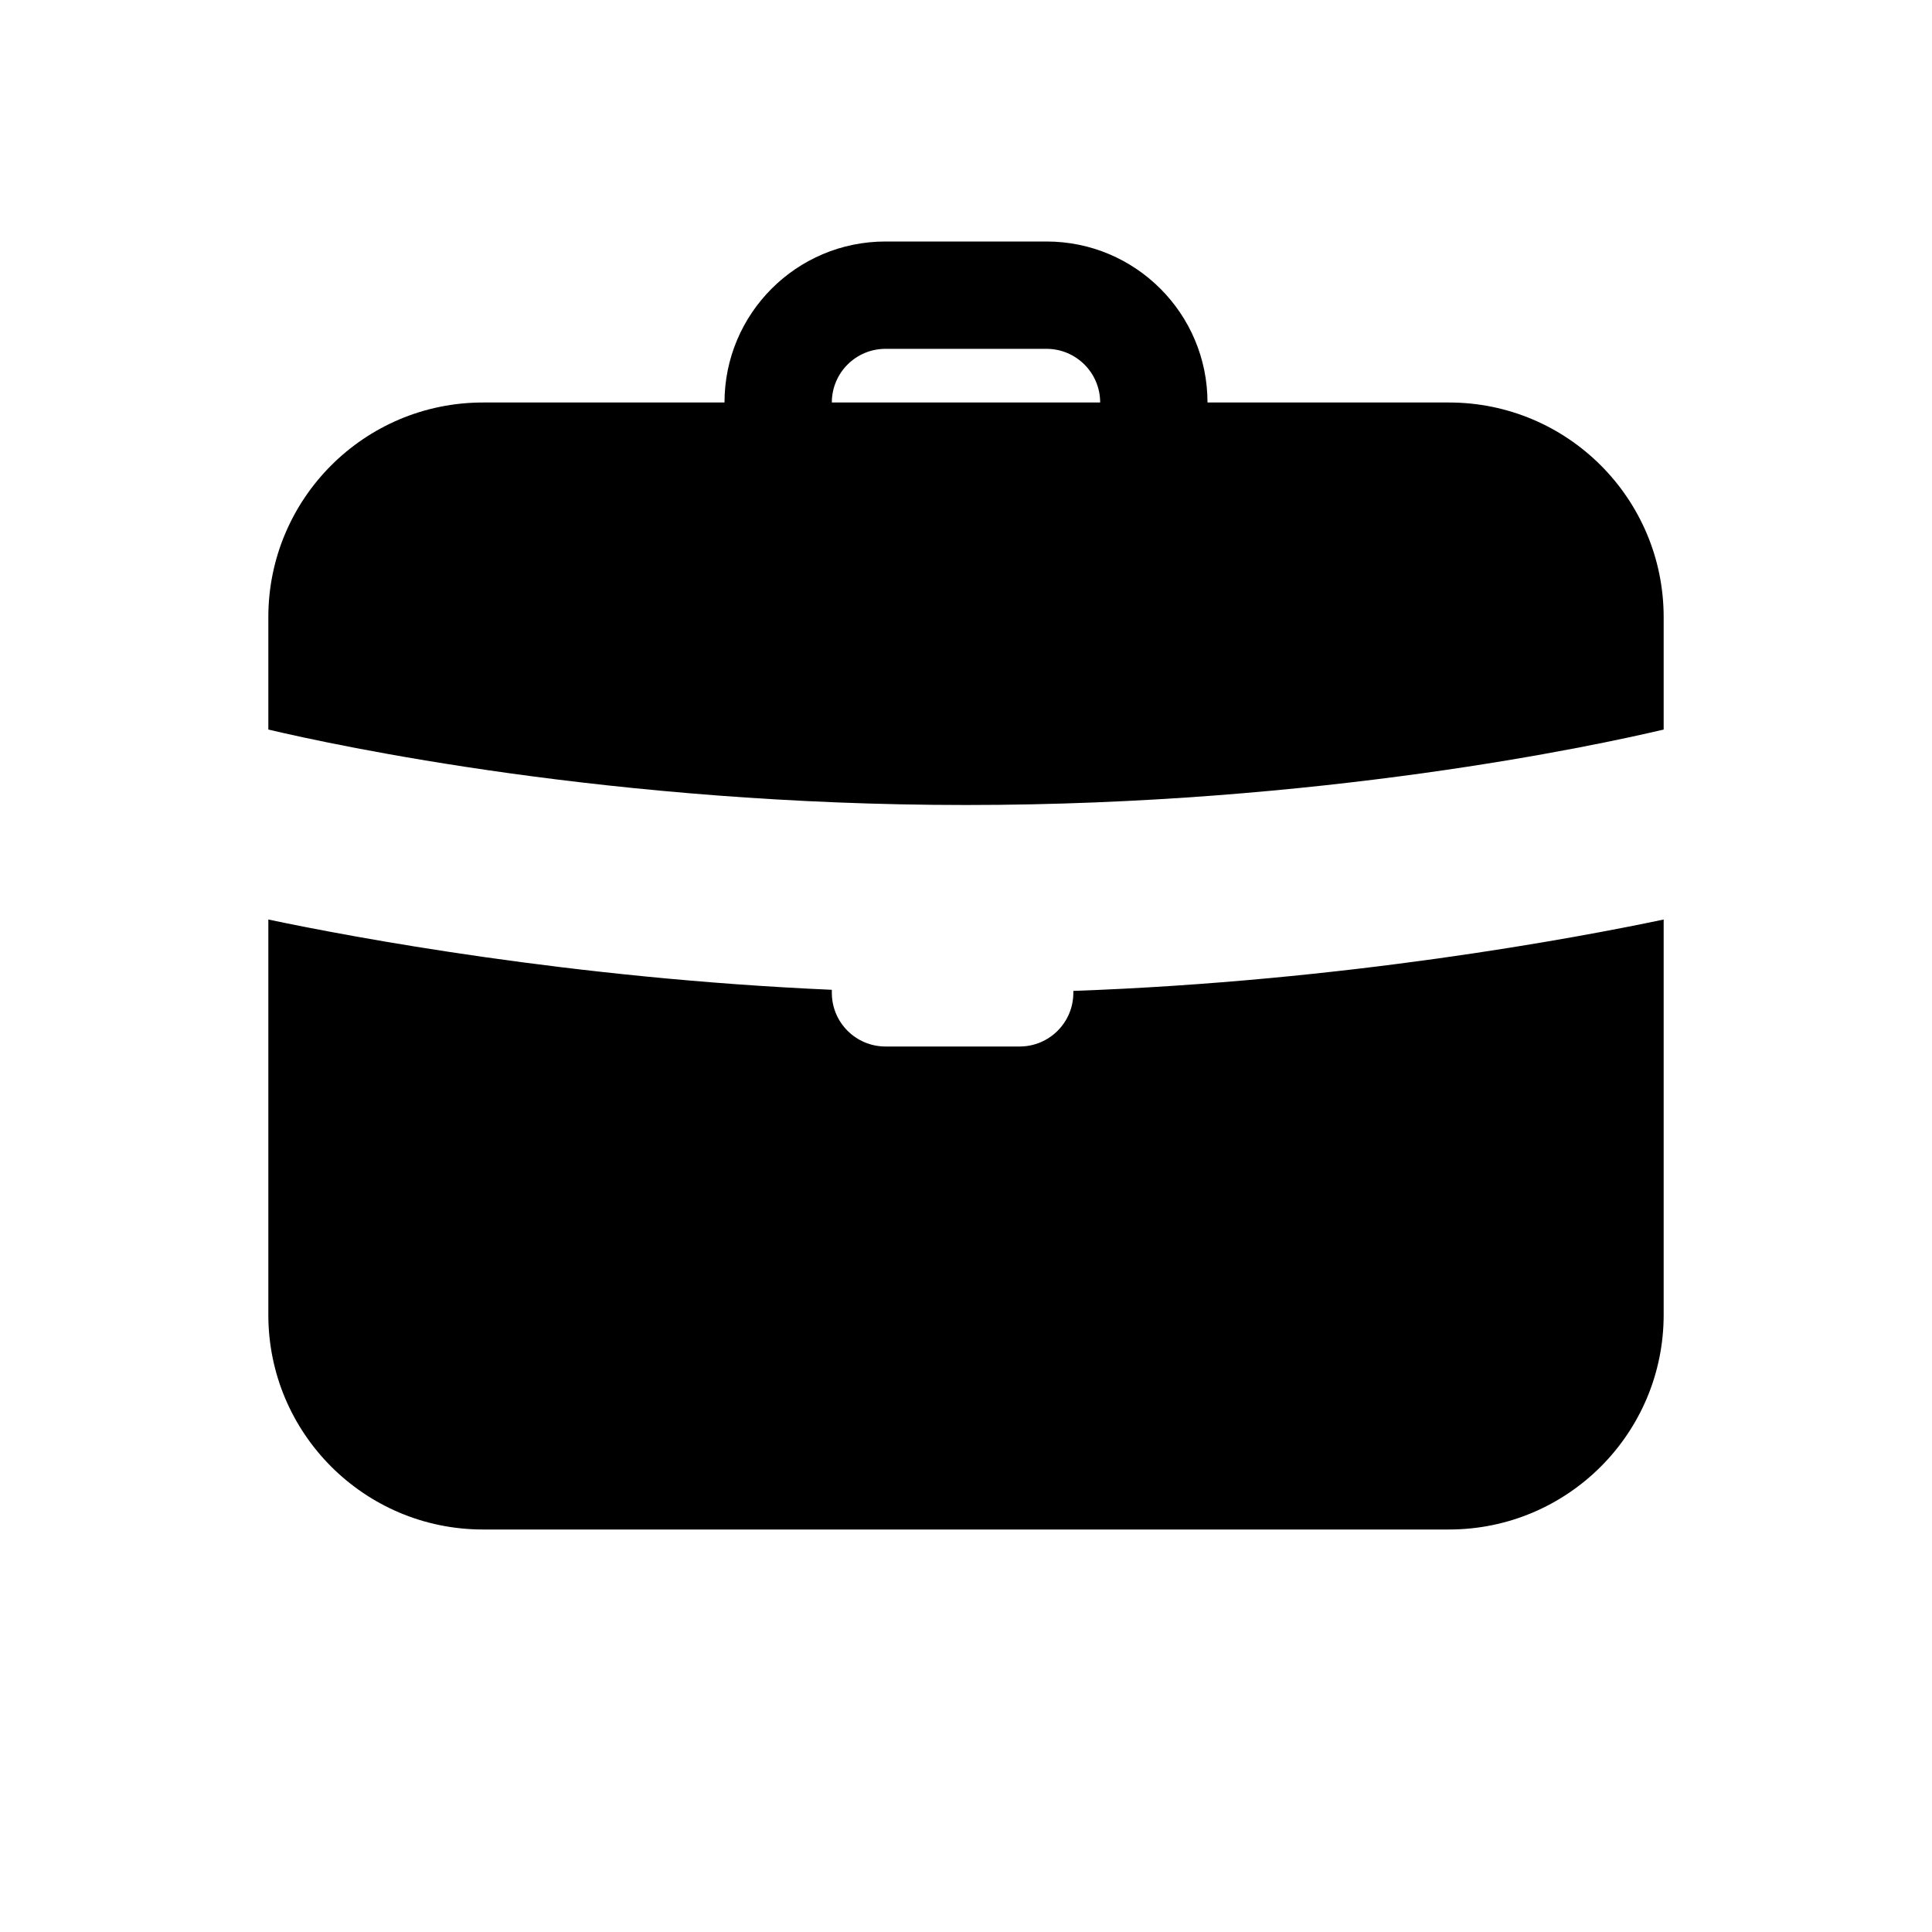 <svg xmlns="http://www.w3.org/2000/svg"  viewBox="0 0 72 72" width="64px" height="64px"><path d="M 33 9 C 29.686 9 27 11.686 27 15 L 18 15 C 13.582 15 10 18.582 10 23 L 10 27.188 C 12.527 27.785 22.792 30 36 30 C 49.208 30 59.473 27.785 62 27.188 L 62 23 C 62 18.582 58.418 15 54 15 L 45 15 C 45 11.686 42.314 9 39 9 L 33 9 z M 33 13 L 39 13 C 40.104 13 41 13.895 41 15 L 31 15 C 31 13.895 31.896 13 33 13 z M 10 34.268 L 10 49 C 10 53.418 13.582 57 18 57 L 54 57 C 58.418 57 62 53.418 62 49 L 62 34.268 C 58.75 34.952 50.155 36.567 40 36.928 L 40 37 C 40 38.105 39.104 39 38 39 L 33 39 C 31.896 39 31 38.105 31 37 L 31 36.887 C 21.284 36.461 13.143 34.929 10 34.268 z"/></svg>